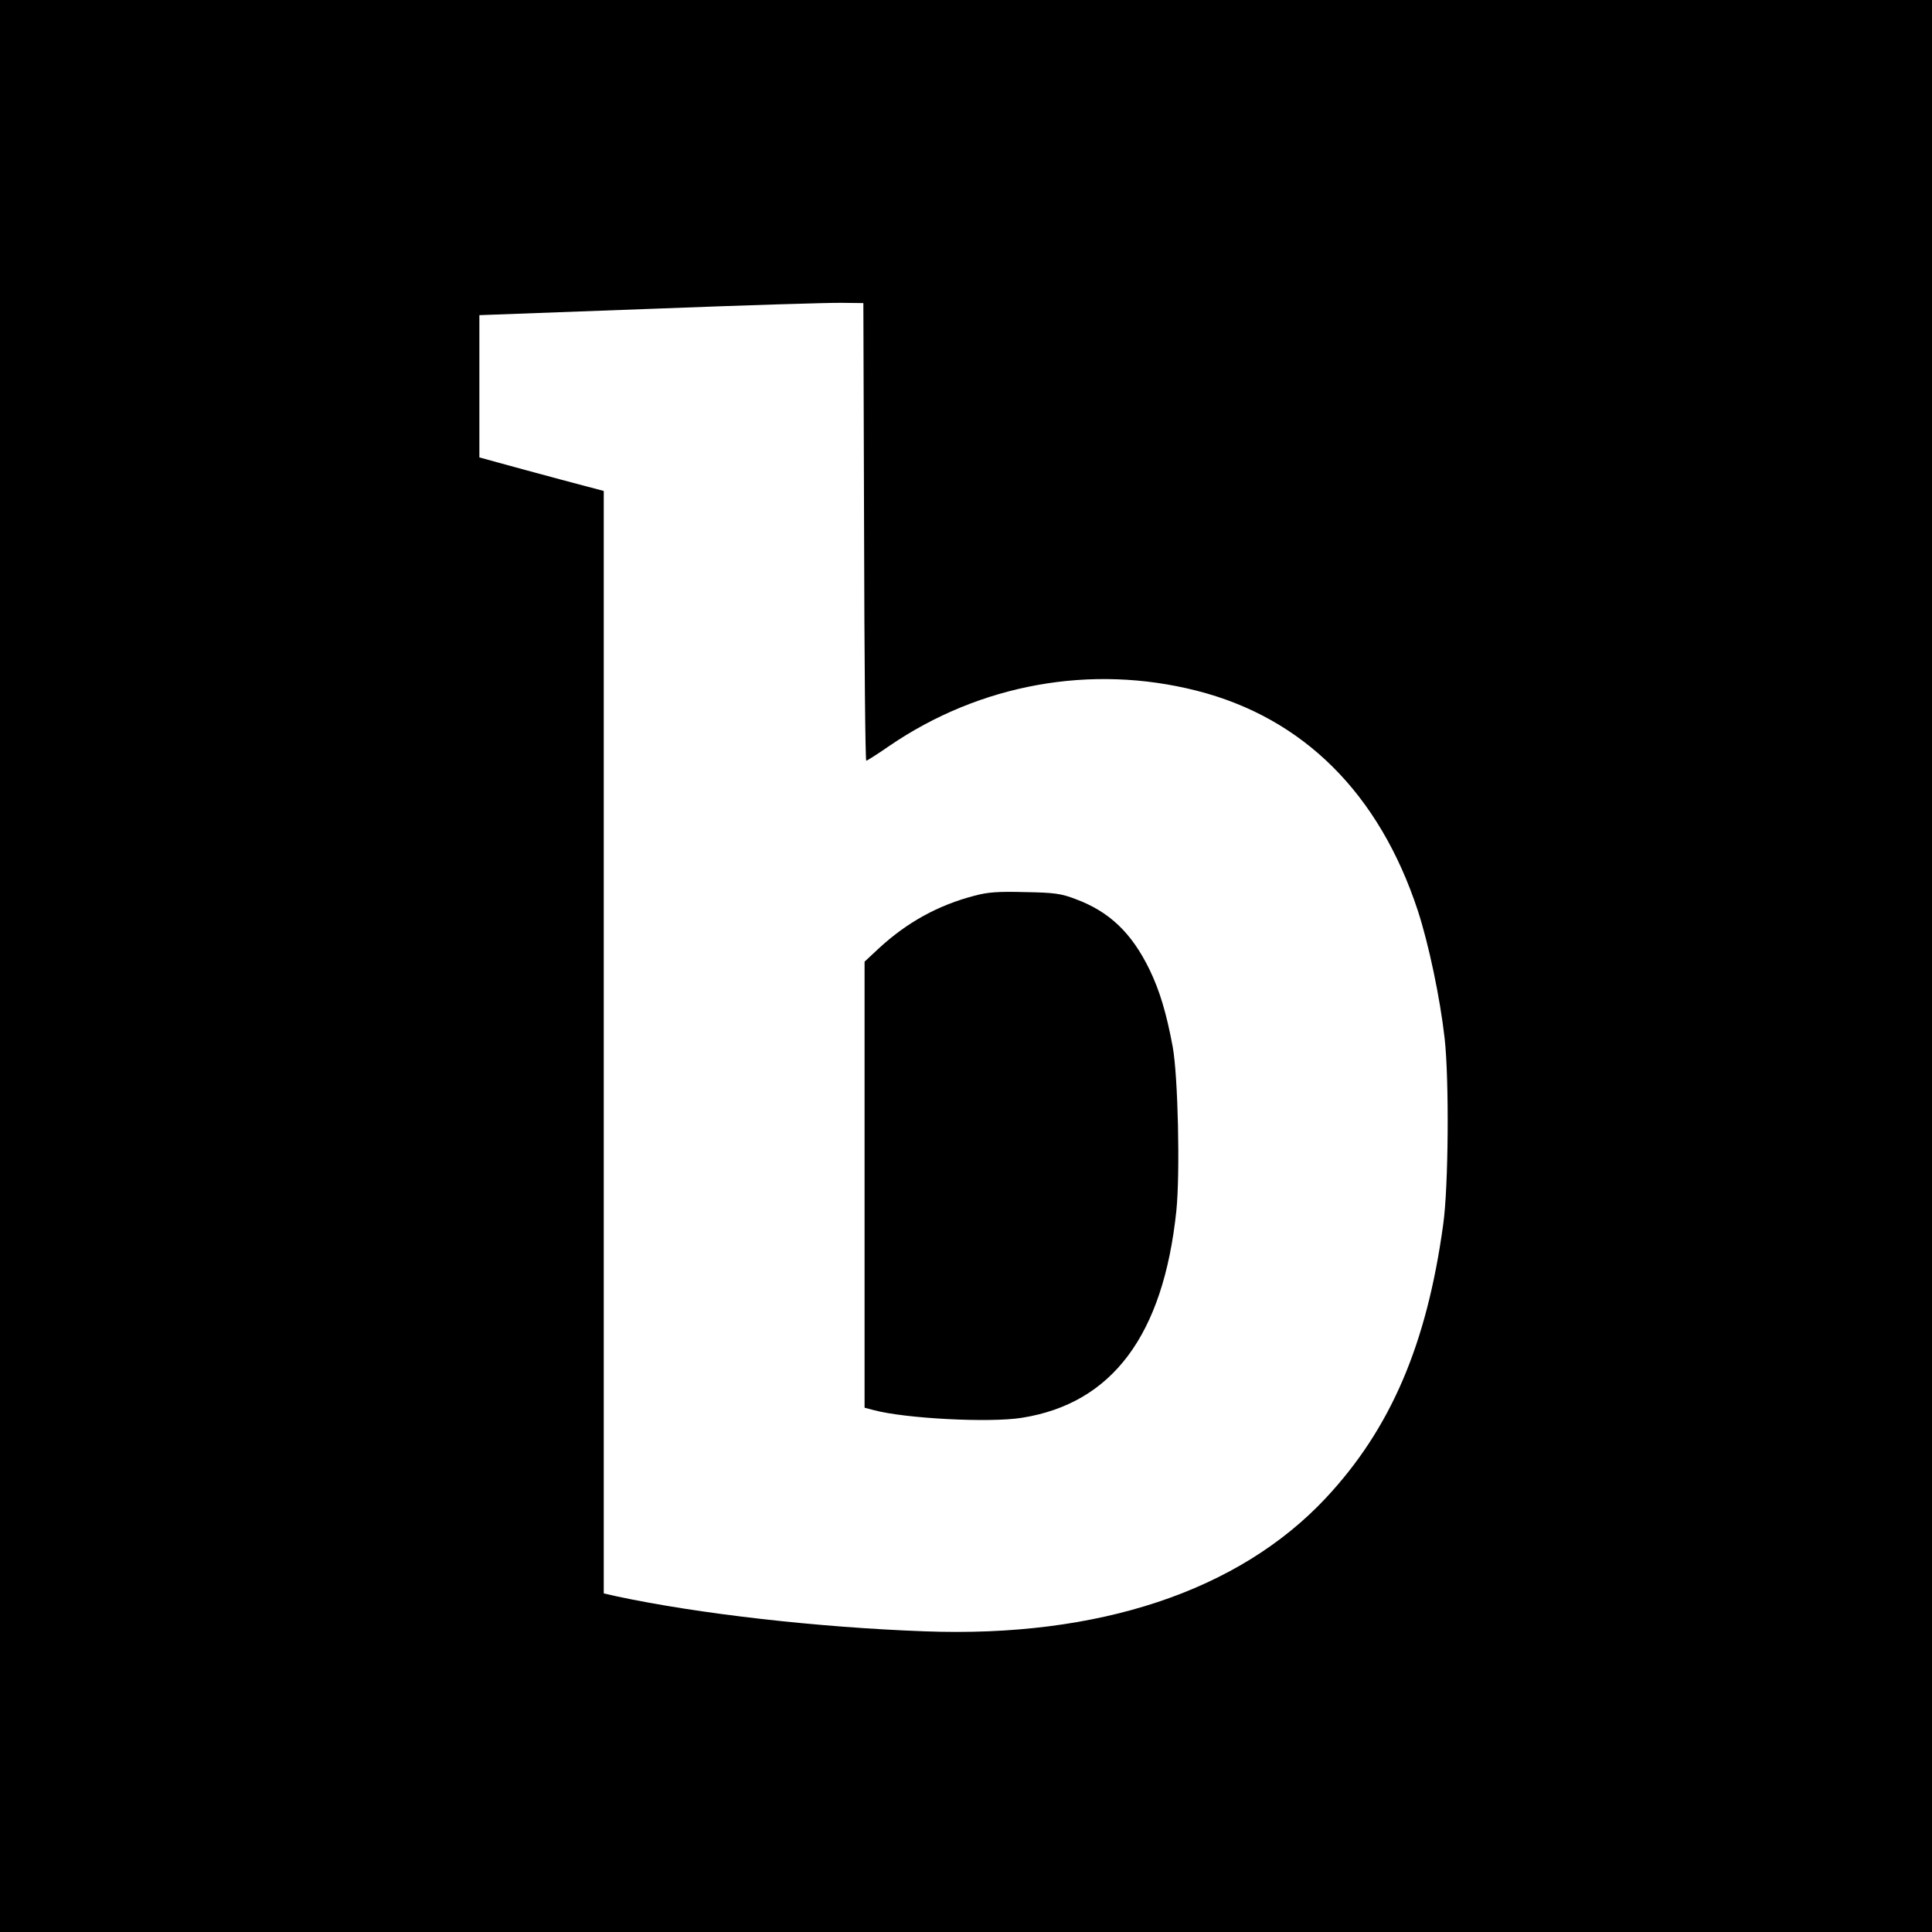 <?xml version="1.0" standalone="no"?>
<!DOCTYPE svg PUBLIC "-//W3C//DTD SVG 20010904//EN"
 "http://www.w3.org/TR/2001/REC-SVG-20010904/DTD/svg10.dtd">
<svg version="1.0" xmlns="http://www.w3.org/2000/svg"
 width="800pt" height="800pt" viewBox="0 0 800 800"
 preserveAspectRatio="xMidYMid meet">
<g transform="translate(0,800) scale(0.1,-0.1)"
fill="#000000" stroke="none">
<path d="M0 4000 l0 -4000 4000 0 4000 0 0 4000 0 4000 -4000 0 -4000 0 0
-4000z m3578 1798 c1 -522 5 -948 9 -948 3 0 46 27 95 61 376 257 836 340
1273 229 441 -112 756 -425 916 -911 45 -138 92 -361 111 -529 19 -172 16
-614 -6 -770 -68 -497 -217 -845 -486 -1133 -360 -385 -941 -579 -1660 -552
-444 16 -941 73 -1277 145 l-53 12 0 2282 0 2283 -177 47 c-98 26 -214 58
-258 70 l-80 22 0 294 0 295 705 26 c388 15 746 26 795 25 l90 -1 3 -947z"/>
<path d="M4035 4291 c-150 -39 -279 -110 -396 -218 l-59 -55 0 -924 0 -923 38
-10 c130 -35 479 -53 612 -32 376 59 587 343 641 857 16 156 7 558 -15 679
-26 140 -54 233 -96 320 -74 152 -166 240 -306 292 -60 23 -88 27 -209 29
-111 3 -155 0 -210 -15z"/>
</g>
</svg>
